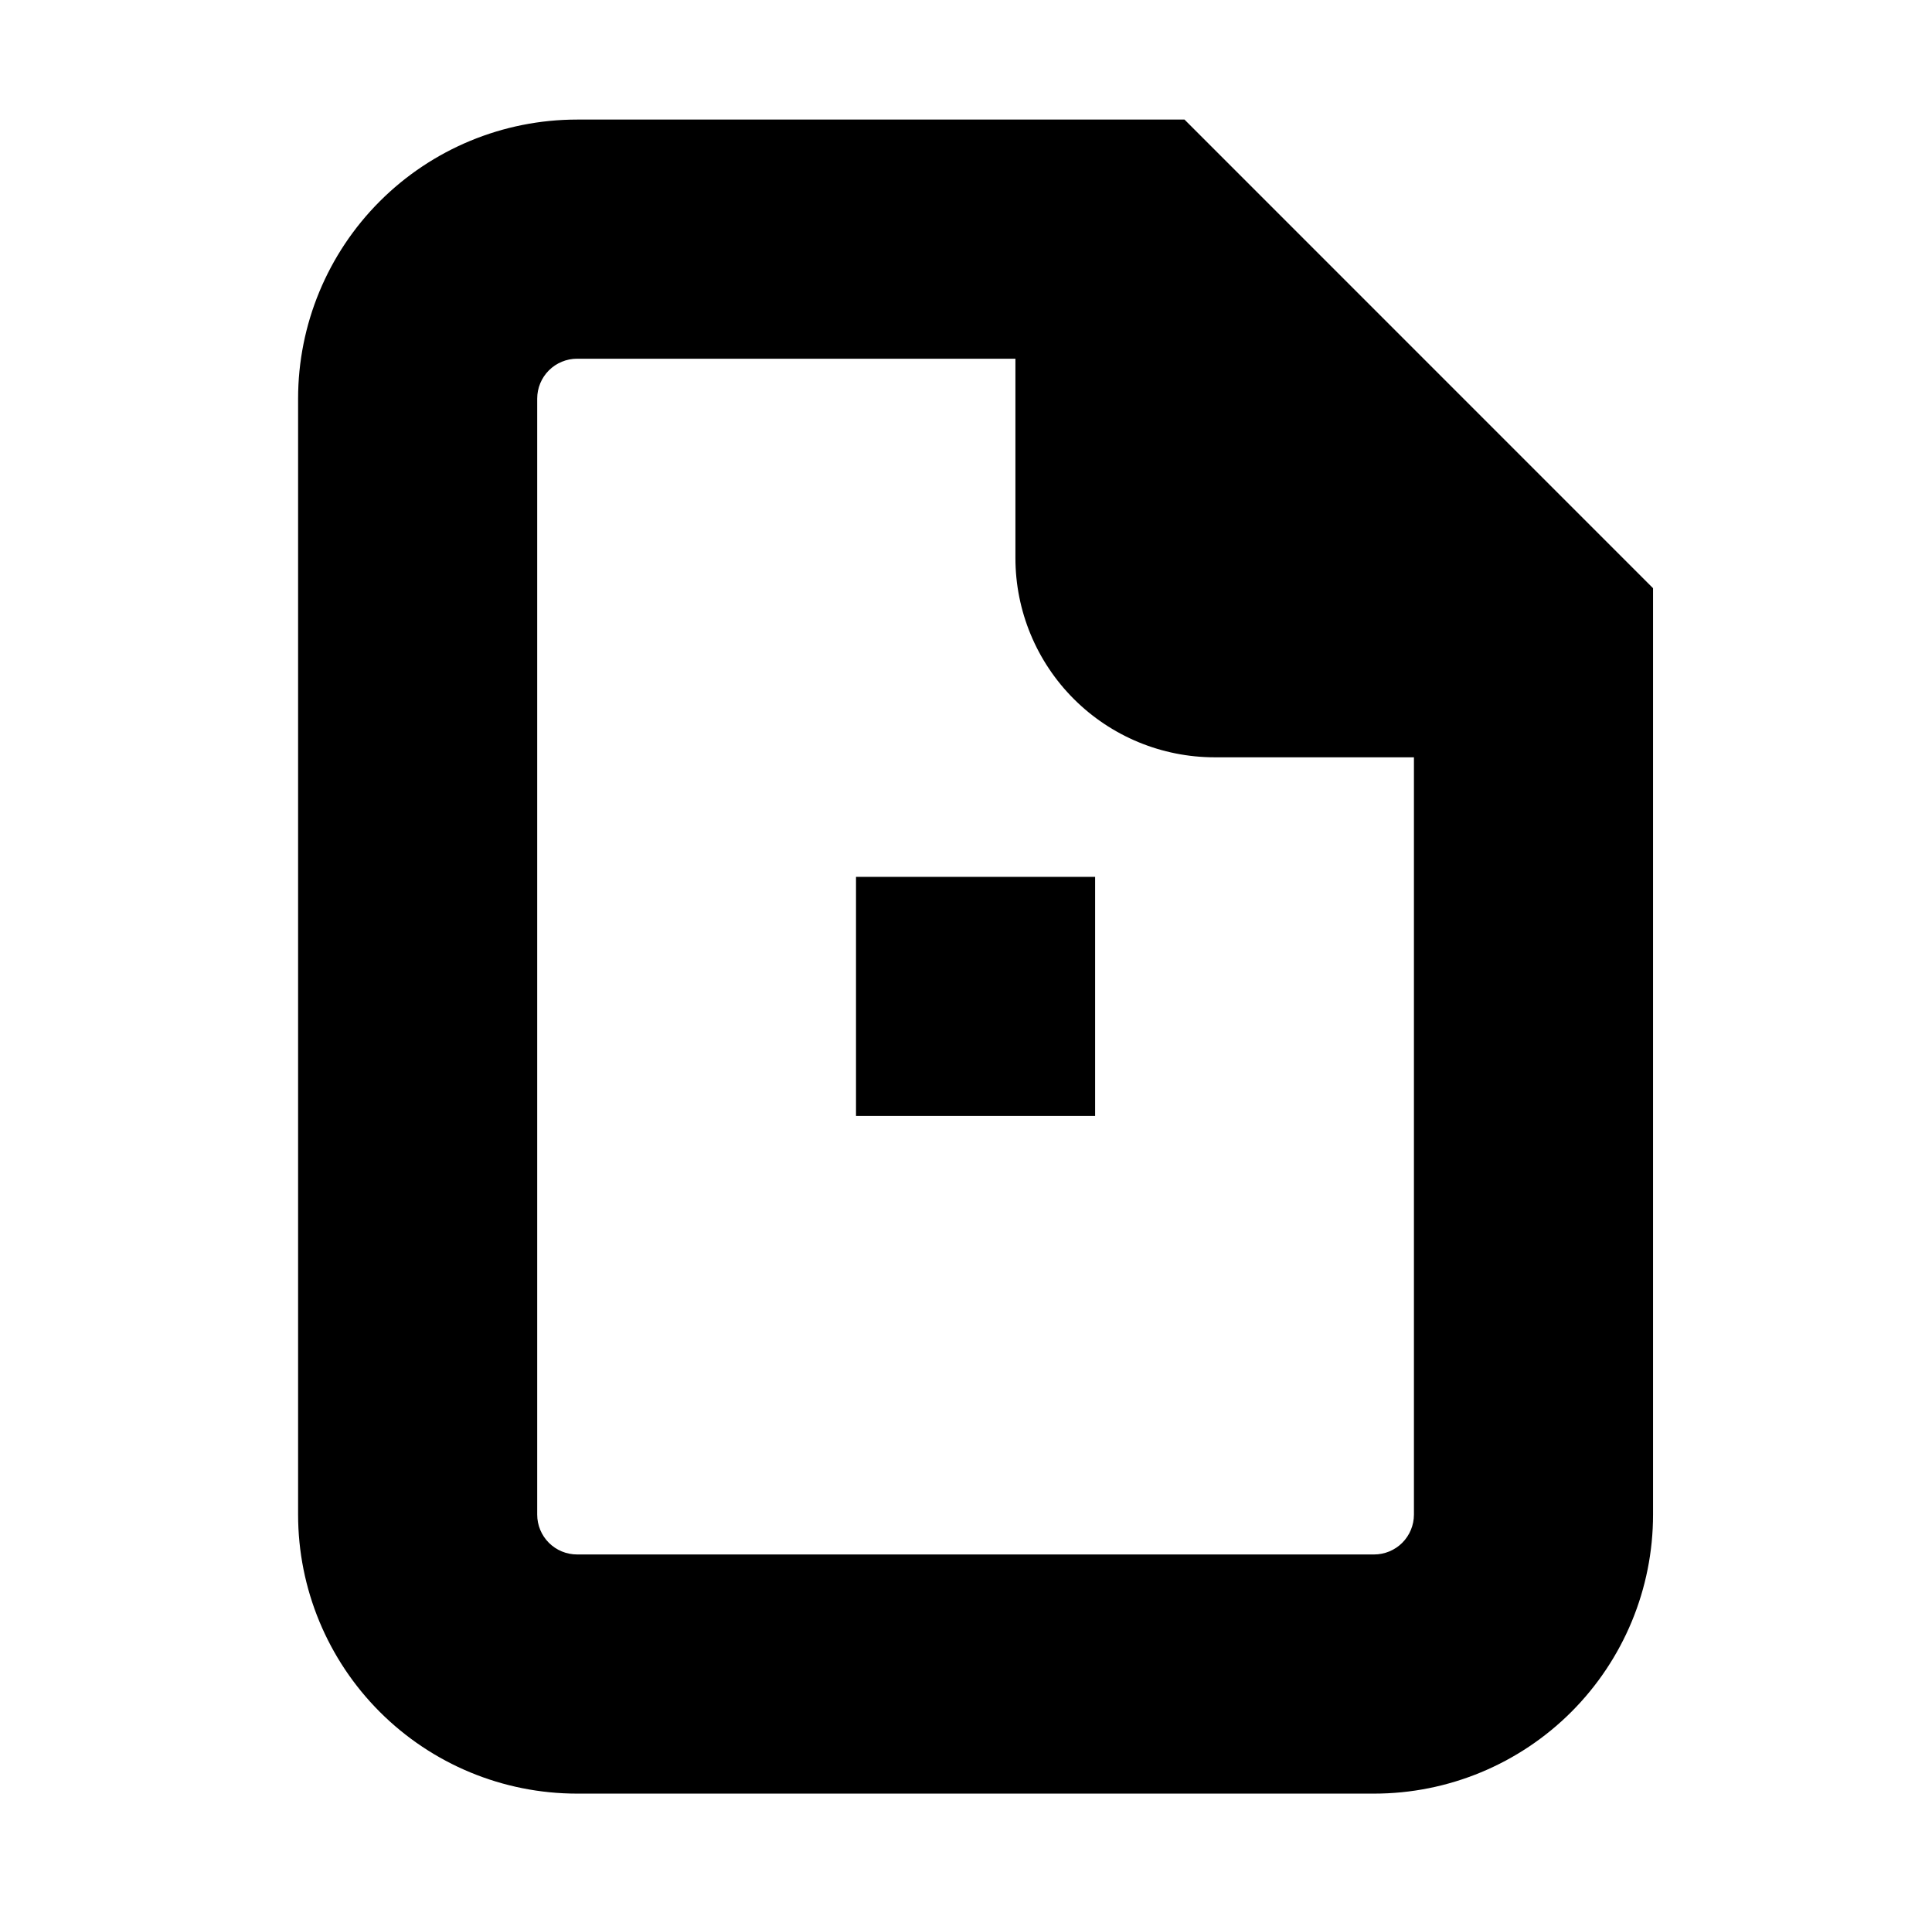 <?xml version="1.0" standalone="no"?>
<!DOCTYPE svg PUBLIC "-//W3C//DTD SVG 1.1//EN" "http://www.w3.org/Graphics/SVG/1.1/DTD/svg11.dtd" >
<svg xmlns="http://www.w3.org/2000/svg" xmlns:xlink="http://www.w3.org/1999/xlink" version="1.1" viewBox="-10 0 1010 1000">
  <g transform="matrix(1 0 0 -1 0 800)">
   <path fill="currentColor"
d="M583.336 675h62.5v-145.833h145.833v-62.5v-62.5h-166.669c-27.625 0 -54.121 10.974 -73.657 30.513c-19.526 19.525 -30.507 46.029 -30.507 73.653v166.667h62.5zM708.338 -137.5h-416.669c-38.683 0 -75.762 15.359 -103.122 42.716
c-27.345 27.348 -42.711 64.439 -42.711 103.115v583.336c0 38.677 15.363 75.769 42.716 103.121c27.348 27.346 64.439 42.712 103.117 42.712h291.667h25.889l18.306 -18.306l208.333 -208.333l18.306 -18.307v-25.888v-458.336
c0 -38.687 -15.354 -75.749 -42.722 -103.129c-27.344 -27.332 -64.428 -42.702 -103.109 -42.702v0zM708.338 -12.5c5.514 0 10.83 2.201 14.73 6.101c3.899 3.9 6.101 9.215 6.101 14.73v432.447l-171.721 171.722h-265.779
c-5.522 0 -10.824 -2.195 -14.732 -6.104c-3.904 -3.904 -6.101 -9.203 -6.101 -14.729v-583.336c0 -5.521 2.192 -10.82 6.105 -14.734c3.896 -3.895 9.209 -6.097 14.727 -6.097h416.669zM500 341.667h62.5v-125h-62.5h-62.5v125
h62.5z" />
  </g>

</svg>
